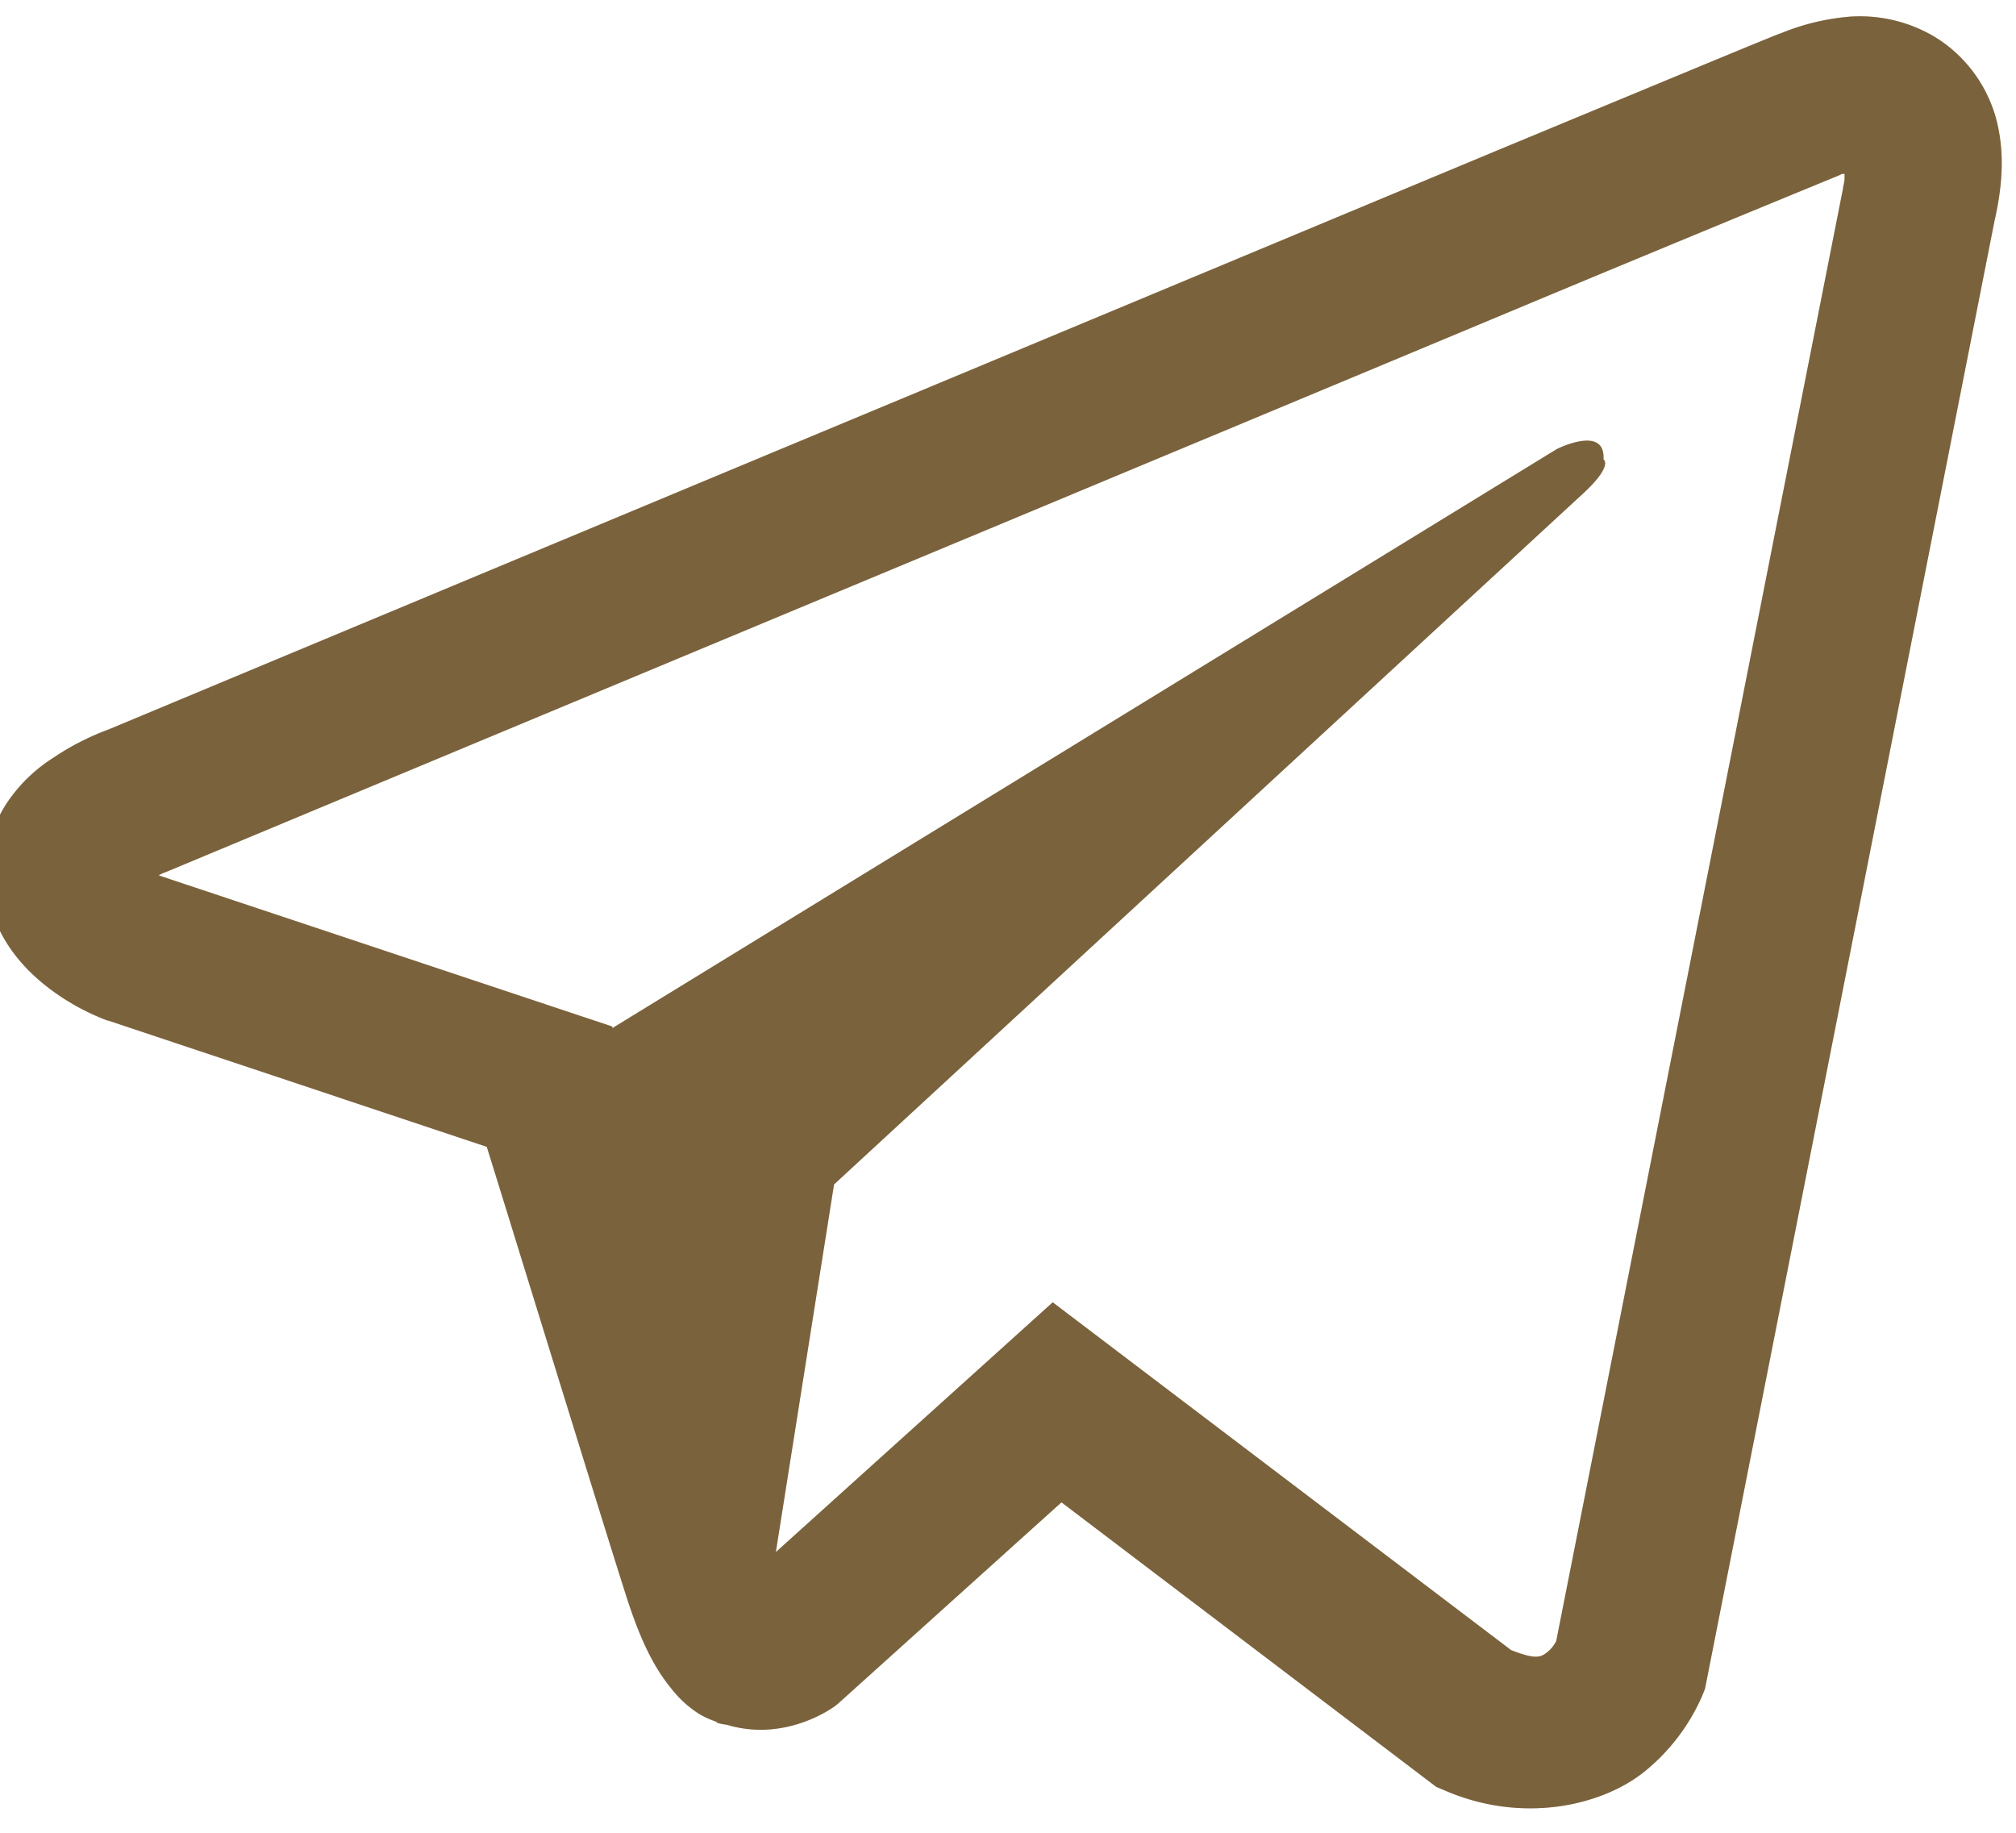 <svg width="44" height="40" fill="none" xmlns="http://www.w3.org/2000/svg"><path d="M40.43.359a5.078 5.078 0 00-1.578.374h-.007c-.483.189-2.776 1.144-6.263 2.59l-12.496 5.21c-8.966 3.735-17.78 7.414-17.78 7.414l.105-.04s-.608.197-1.242.628a3.42 3.42 0 00-.992.95c-.312.452-.562 1.143-.47 1.859.153 1.21.945 1.934 1.514 2.335a5.043 5.043 0 001.124.594h.014l8.265 2.756c.37 1.178 2.519 8.166 3.035 9.776.305.961.601 1.563.972 2.021.18.235.39.431.641.588.131.076.271.136.417.178l-.085-.02c.025.007.046.027.064.033.068.019.114.026.2.039 1.309.392 2.36-.412 2.36-.412l.059-.047 4.88-4.397 8.18 6.21.185.078c1.705.74 3.431.328 4.344-.399a4.377 4.377 0 001.276-1.668l.06-.15 6.32-32.043c.18-.79.225-1.531.027-2.25A3.03 3.03 0 0042.237.811 3.195 3.195 0 0040.43.36zm-.17 3.434c-.007.105.013.094-.034.296v.019l-6.261 31.71c-.027.044-.073.143-.198.242-.132.104-.237.17-.787-.047l-10.004-7.59-6.043 5.451 1.27-8.024 16.344-15.075c.674-.62.449-.75.449-.75.047-.761-1.018-.224-1.018-.224l-20.61 12.636-.007-.034-9.878-3.291v-.007l-.026-.005a.46.46 0 00.051-.02l.054-.027.053-.018s8.82-3.679 17.786-7.414c4.49-1.872 9.012-3.756 12.49-5.21a1371.85 1371.85 0 016.196-2.563c.139-.053.073-.053.173-.053v-.002z" fill="#BE9A5F"/><path d="M40.43.359a5.078 5.078 0 00-1.578.374h-.007c-.483.189-2.776 1.144-6.263 2.59l-12.496 5.21c-8.966 3.735-17.78 7.414-17.78 7.414l.105-.04s-.608.197-1.242.628a3.42 3.42 0 00-.992.95c-.312.452-.562 1.143-.47 1.859.153 1.21.945 1.934 1.514 2.335a5.043 5.043 0 001.124.594h.014l8.265 2.756c.37 1.178 2.519 8.166 3.035 9.776.305.961.601 1.563.972 2.021.18.235.39.431.641.588.131.076.271.136.417.178l-.085-.02c.025.007.046.027.064.033.068.019.114.026.2.039 1.309.392 2.36-.412 2.36-.412l.059-.047 4.88-4.397 8.18 6.21.185.078c1.705.74 3.431.328 4.344-.399a4.377 4.377 0 001.276-1.668l.06-.15 6.32-32.043c.18-.79.225-1.531.027-2.25A3.03 3.03 0 0042.237.811 3.195 3.195 0 0040.43.36zm-.17 3.434c-.007.105.013.094-.034.296v.019l-6.261 31.71c-.027.044-.073.143-.198.242-.132.104-.237.17-.787-.047l-10.004-7.59-6.043 5.451 1.27-8.024 16.344-15.075c.674-.62.449-.75.449-.75.047-.761-1.018-.224-1.018-.224l-20.61 12.636-.007-.034-9.878-3.291v-.007l-.026-.005a.46.46 0 00.051-.02l.054-.027.053-.018s8.82-3.679 17.786-7.414c4.49-1.872 9.012-3.756 12.49-5.21a1371.85 1371.85 0 016.196-2.563c.139-.053.073-.053.173-.053v-.002z" fill="#000" fill-opacity=".2"/><path d="M40.43.359a5.078 5.078 0 00-1.578.374h-.007c-.483.189-2.776 1.144-6.263 2.59l-12.496 5.21c-8.966 3.735-17.78 7.414-17.78 7.414l.105-.04s-.608.197-1.242.628a3.42 3.42 0 00-.992.95c-.312.452-.562 1.143-.47 1.859.153 1.21.945 1.934 1.514 2.335a5.043 5.043 0 001.124.594h.014l8.265 2.756c.37 1.178 2.519 8.166 3.035 9.776.305.961.601 1.563.972 2.021.18.235.39.431.641.588.131.076.271.136.417.178l-.085-.02c.025.007.046.027.064.033.068.019.114.026.2.039 1.309.392 2.36-.412 2.36-.412l.059-.047 4.88-4.397 8.18 6.21.185.078c1.705.74 3.431.328 4.344-.399a4.377 4.377 0 001.276-1.668l.06-.15 6.32-32.043c.18-.79.225-1.531.027-2.25A3.03 3.03 0 0042.237.811 3.195 3.195 0 0040.43.36zm-.17 3.434c-.007.105.013.094-.034.296v.019l-6.261 31.71c-.027.044-.073.143-.198.242-.132.104-.237.17-.787-.047l-10.004-7.59-6.043 5.451 1.27-8.024 16.344-15.075c.674-.62.449-.75.449-.75.047-.761-1.018-.224-1.018-.224l-20.61 12.636-.007-.034-9.878-3.291v-.007l-.026-.005a.46.46 0 00.051-.02l.054-.027.053-.018s8.82-3.679 17.786-7.414c4.49-1.872 9.012-3.756 12.49-5.21a1371.85 1371.85 0 016.196-2.563c.139-.053.073-.053.173-.053v-.002z" fill="#000" fill-opacity=".2"/></svg>